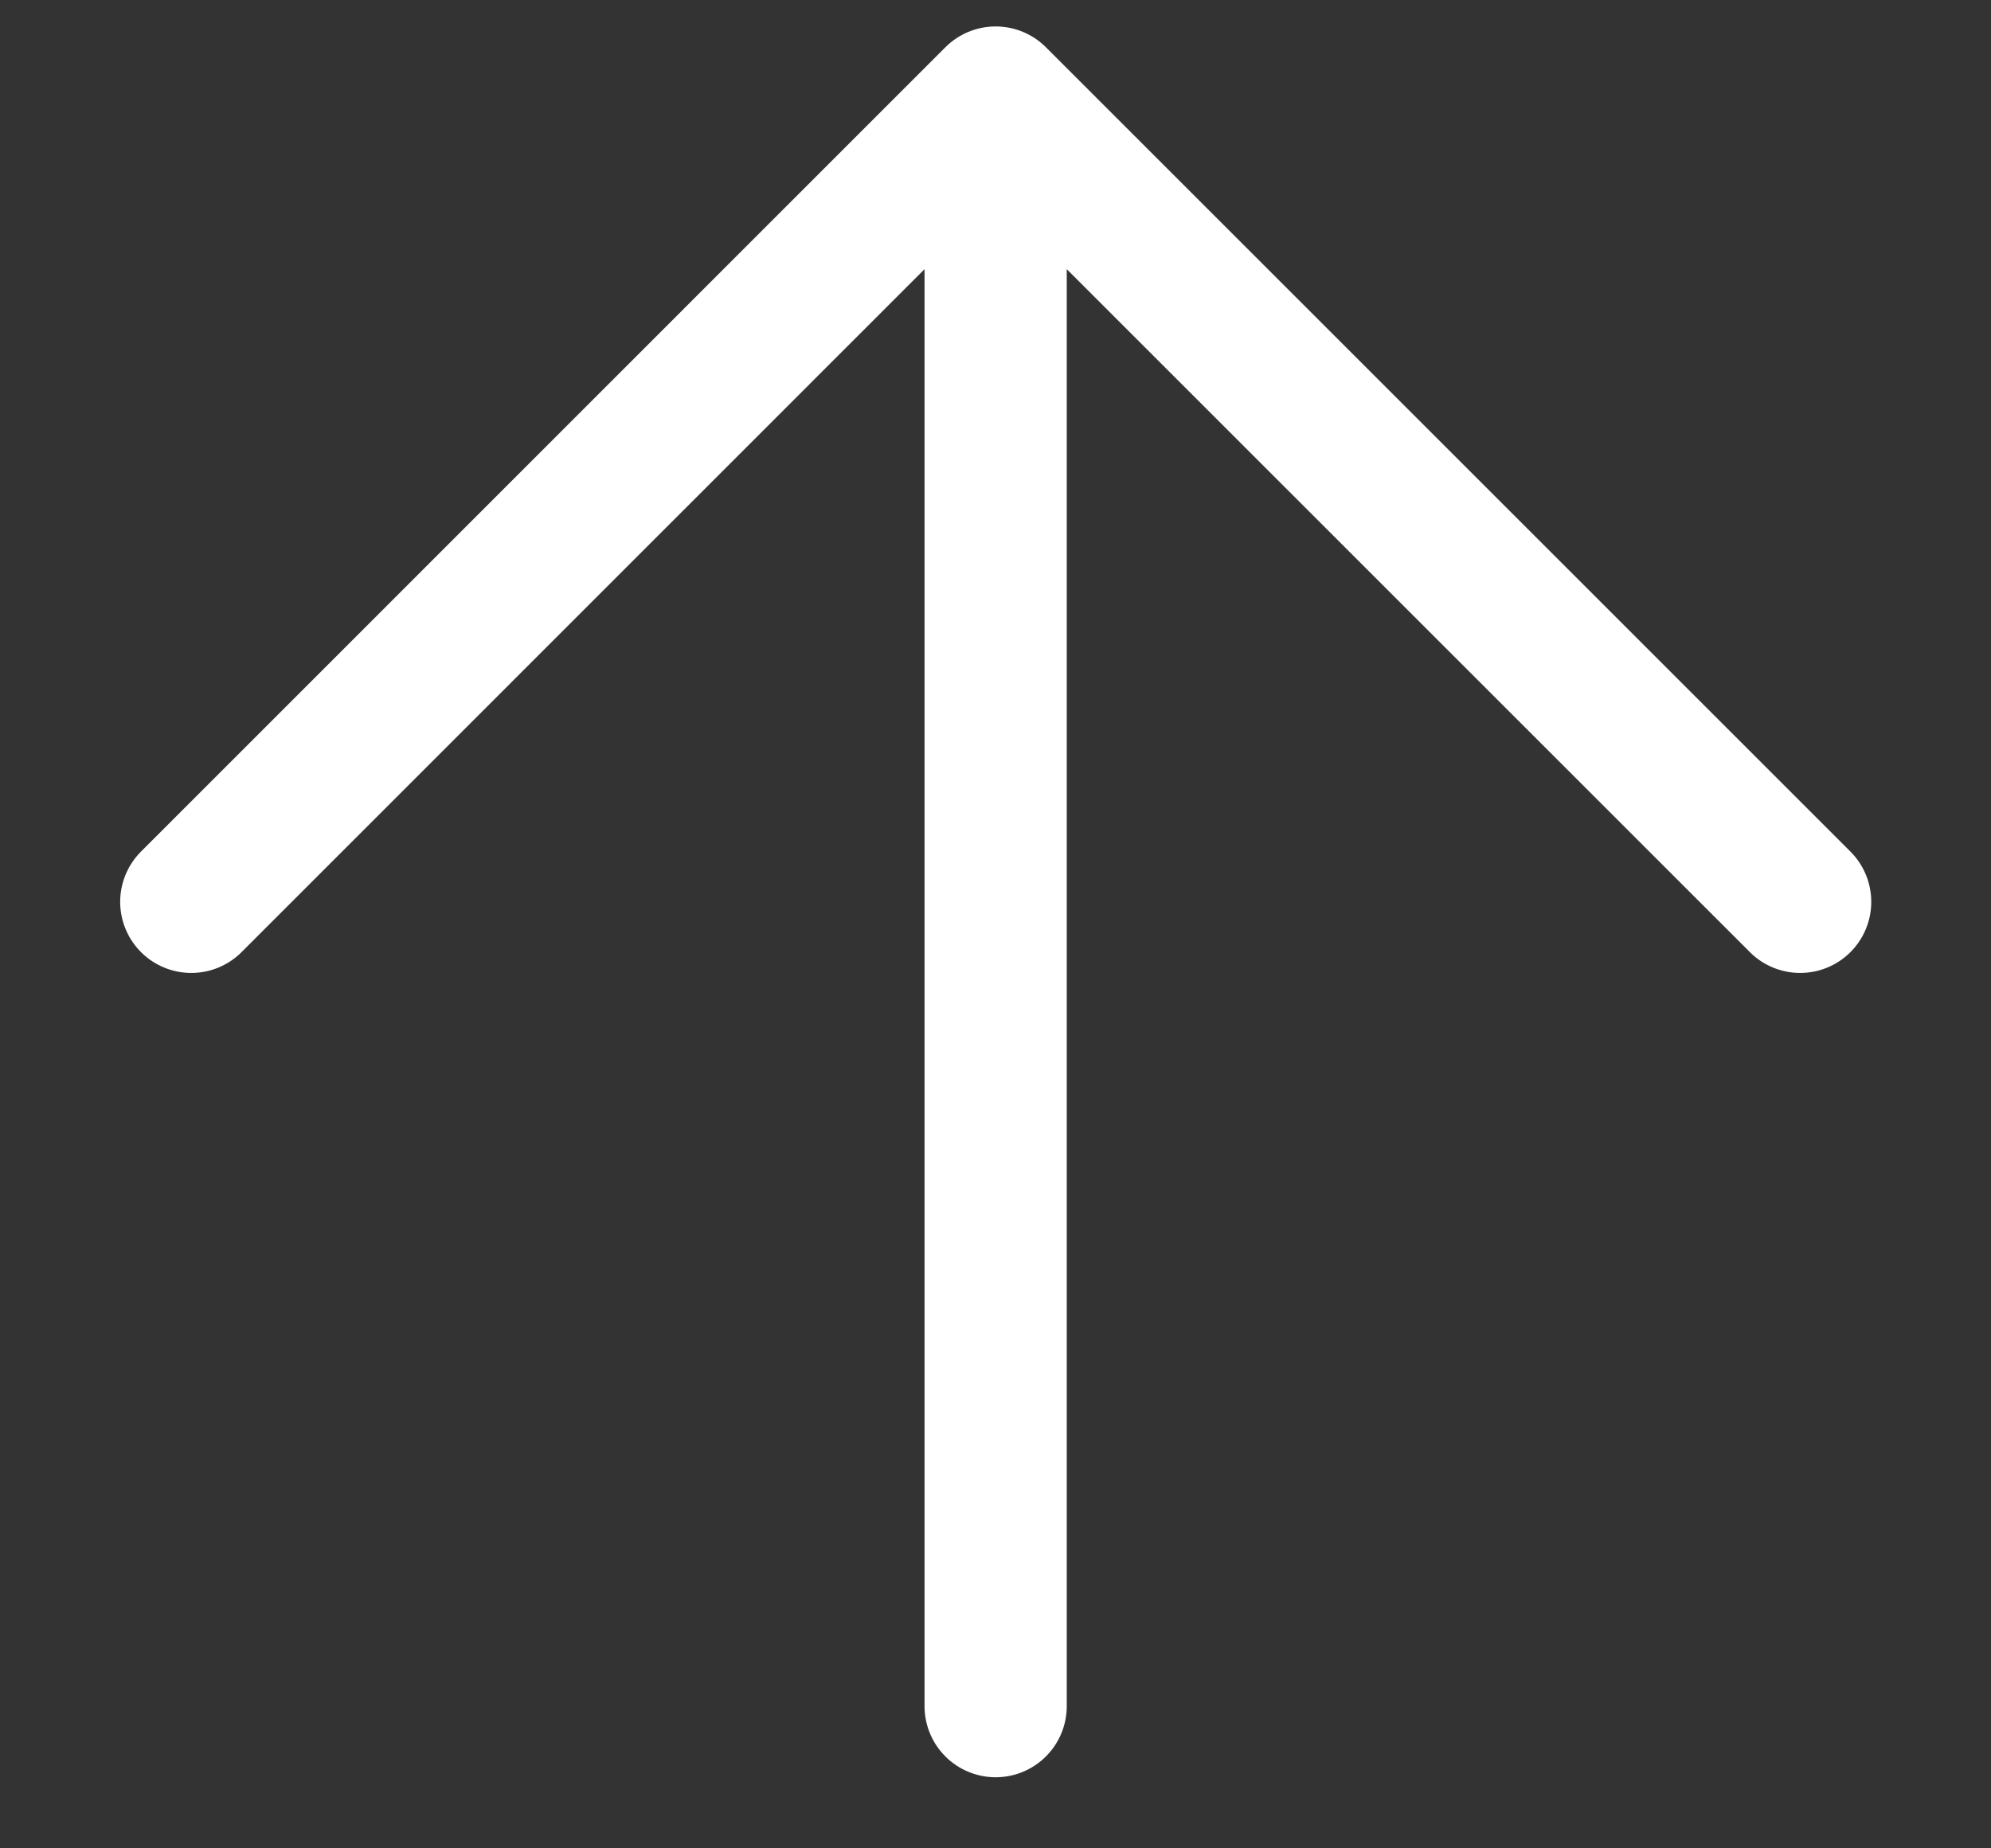 <svg width="14" height="13" viewBox="0 0 14 13" fill="none" xmlns="http://www.w3.org/2000/svg">
<rect x="0" y="0" width="14" height="13" fill="#333333" stroke="none"/>
<path d="M7.001 12V0.686M7.001 0.686L12.658 6.343M7.001 0.686L1.345 6.343" stroke="white" stroke-linecap="round" stroke-linejoin="round"/>
</svg>
